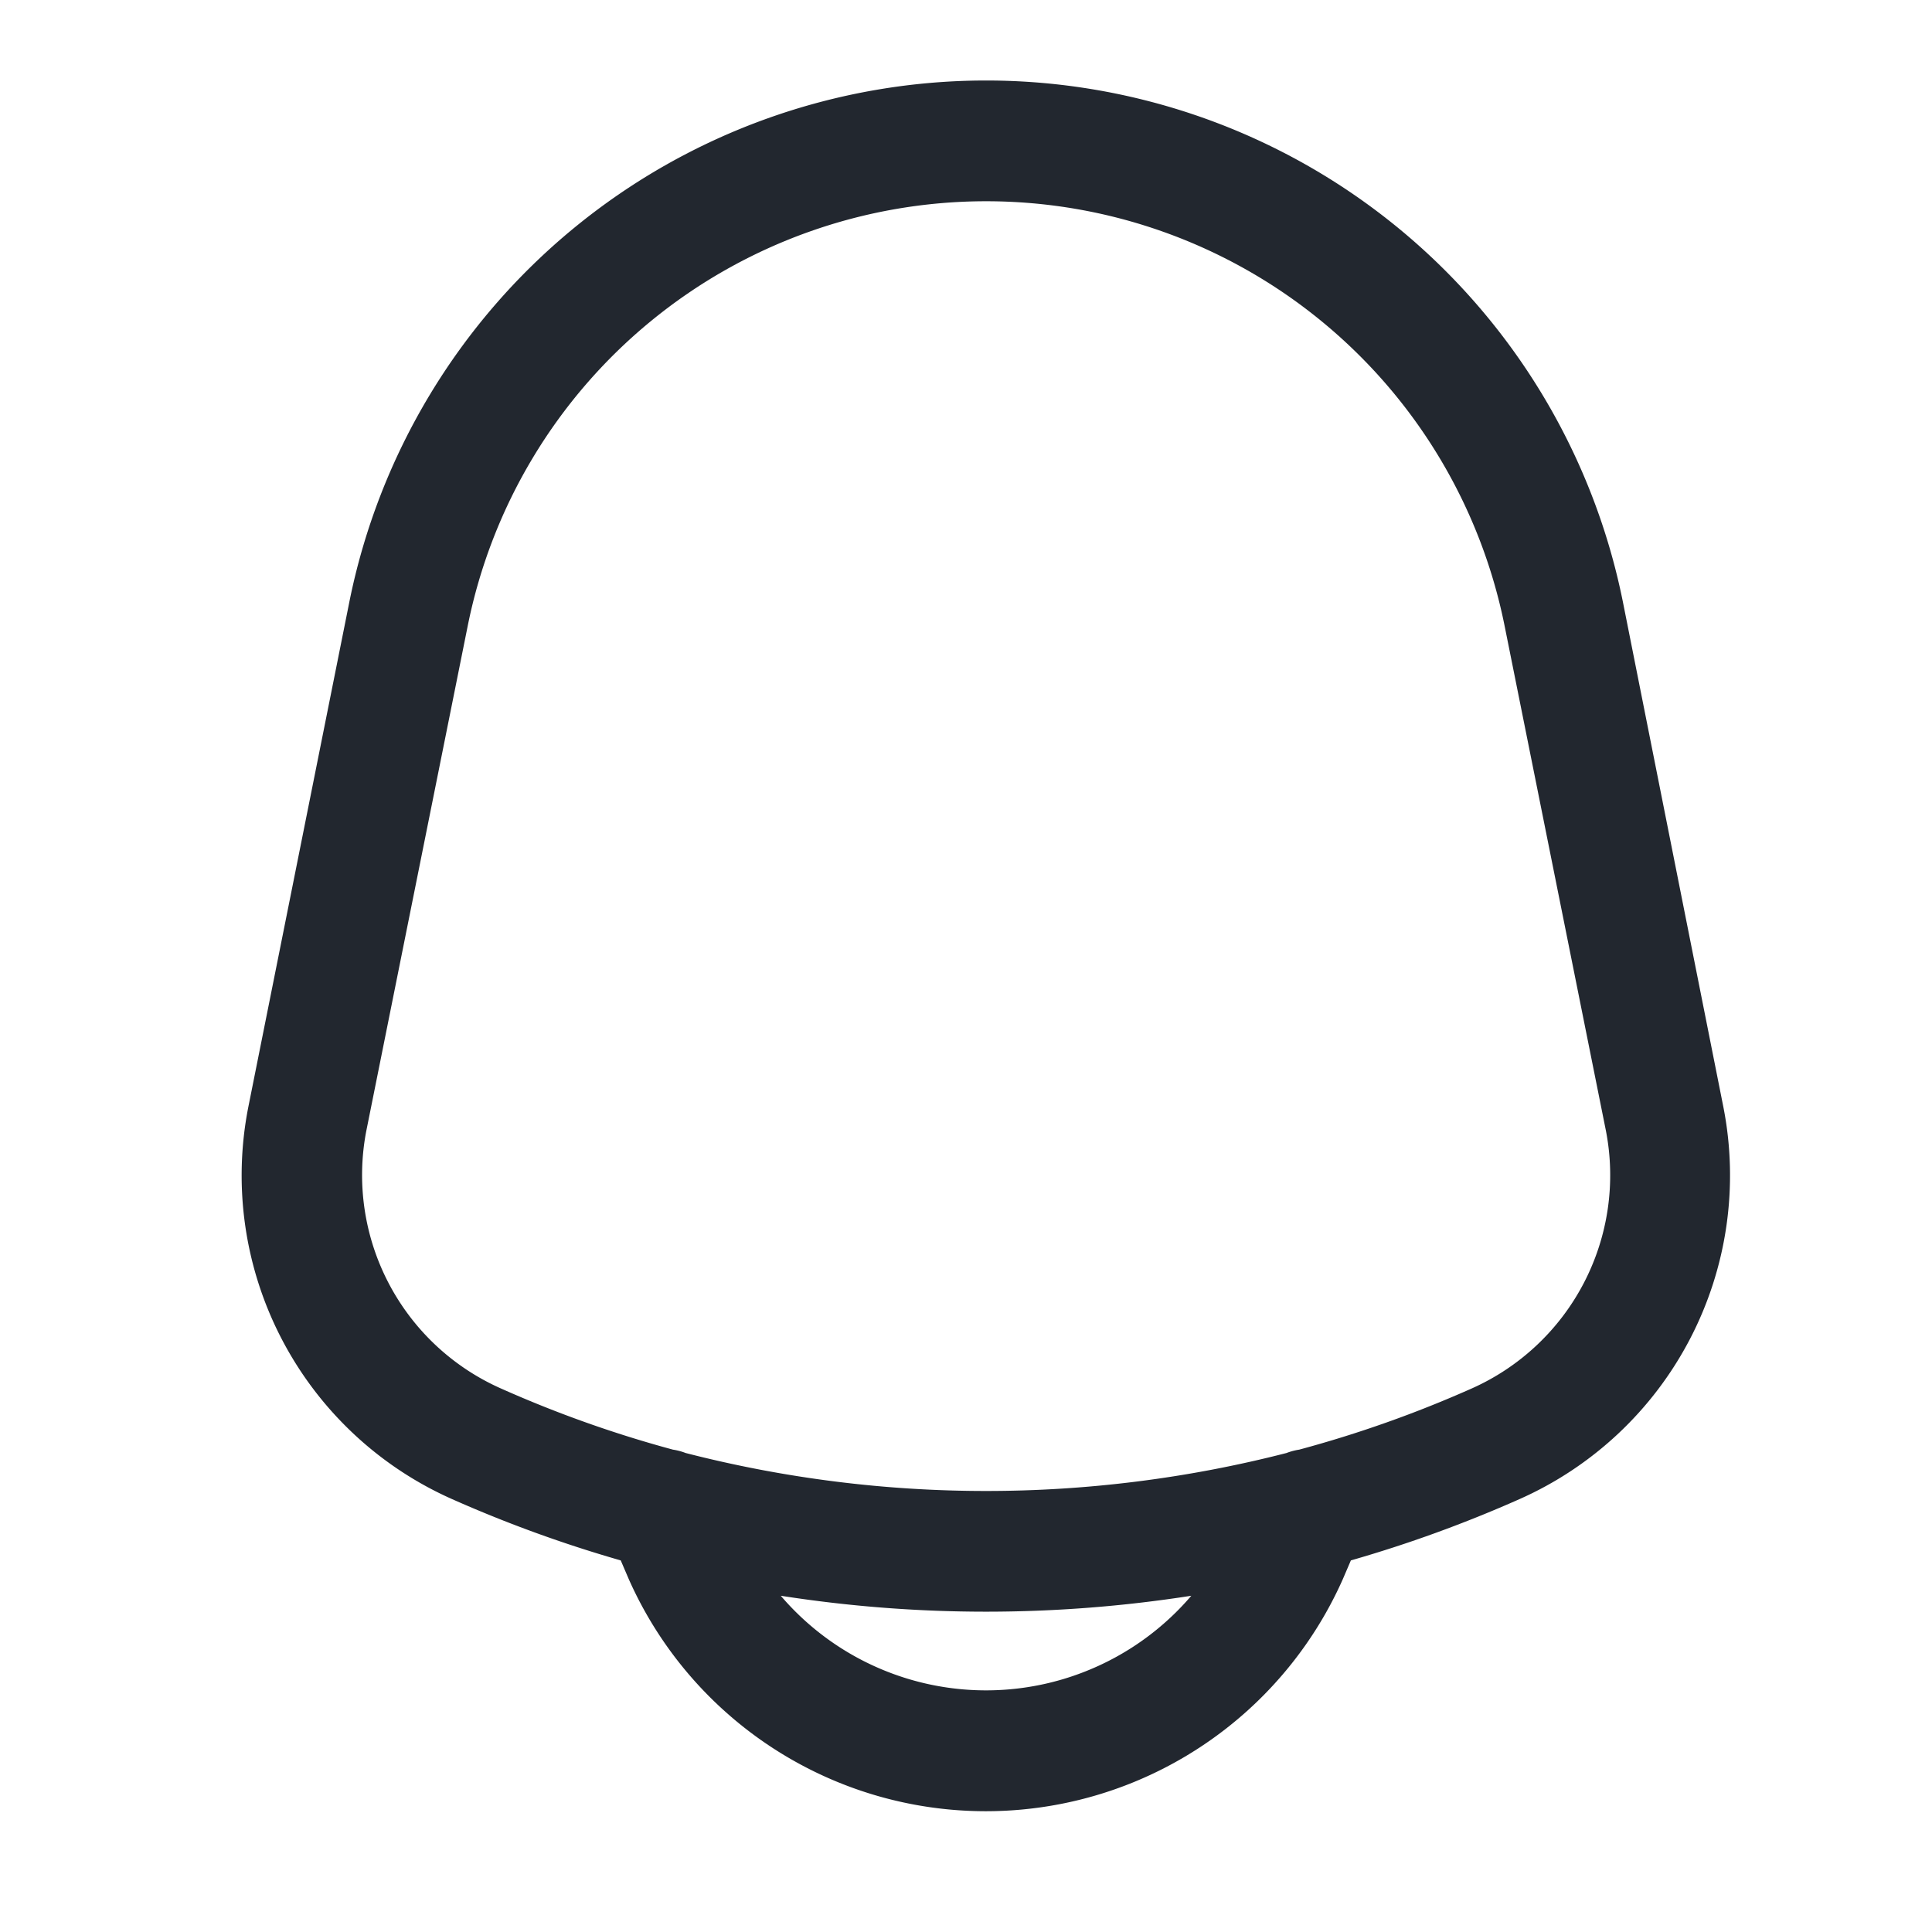 <svg xmlns="http://www.w3.org/2000/svg" xmlns:xlink="http://www.w3.org/1999/xlink" width="24" height="24" viewBox="0 0 24 24"><defs><clipPath id="a"><rect width="24" height="24" transform="translate(-19057 -16105)" fill="#fff" stroke="#707070" stroke-width="1"/></clipPath></defs><g transform="translate(19057 16105)" clip-path="url(#a)"><path d="M12,1.25A8.069,8.069,0,0,0,4.088,7.736L2.834,14.005a4.4,4.4,0,0,0,2.533,4.868,16.1,16.1,0,0,0,2.094.761l.1.233a4.853,4.853,0,0,0,8.87,0l.1-.233a16.1,16.1,0,0,0,2.094-.761,4.4,4.4,0,0,0,2.534-4.868L19.912,7.736A8.069,8.069,0,0,0,12,1.25Zm3.889,17.008a.751.751,0,0,0-.158.042,15,15,0,0,1-7.463,0,.75.75,0,0,0-.158-.042A14.61,14.61,0,0,1,5.977,17.5,2.9,2.9,0,0,1,4.3,14.3L5.559,8.031a6.569,6.569,0,0,1,12.883,0L19.7,14.3a2.9,2.9,0,0,1-1.672,3.2A14.6,14.6,0,0,1,15.889,18.258ZM9.449,20.073a16.529,16.529,0,0,0,5.1,0,3.354,3.354,0,0,1-5.1,0Z" transform="translate(-19056.75 -16105.25)" fill="#22272f" fill-rule="evenodd"/></g></svg>